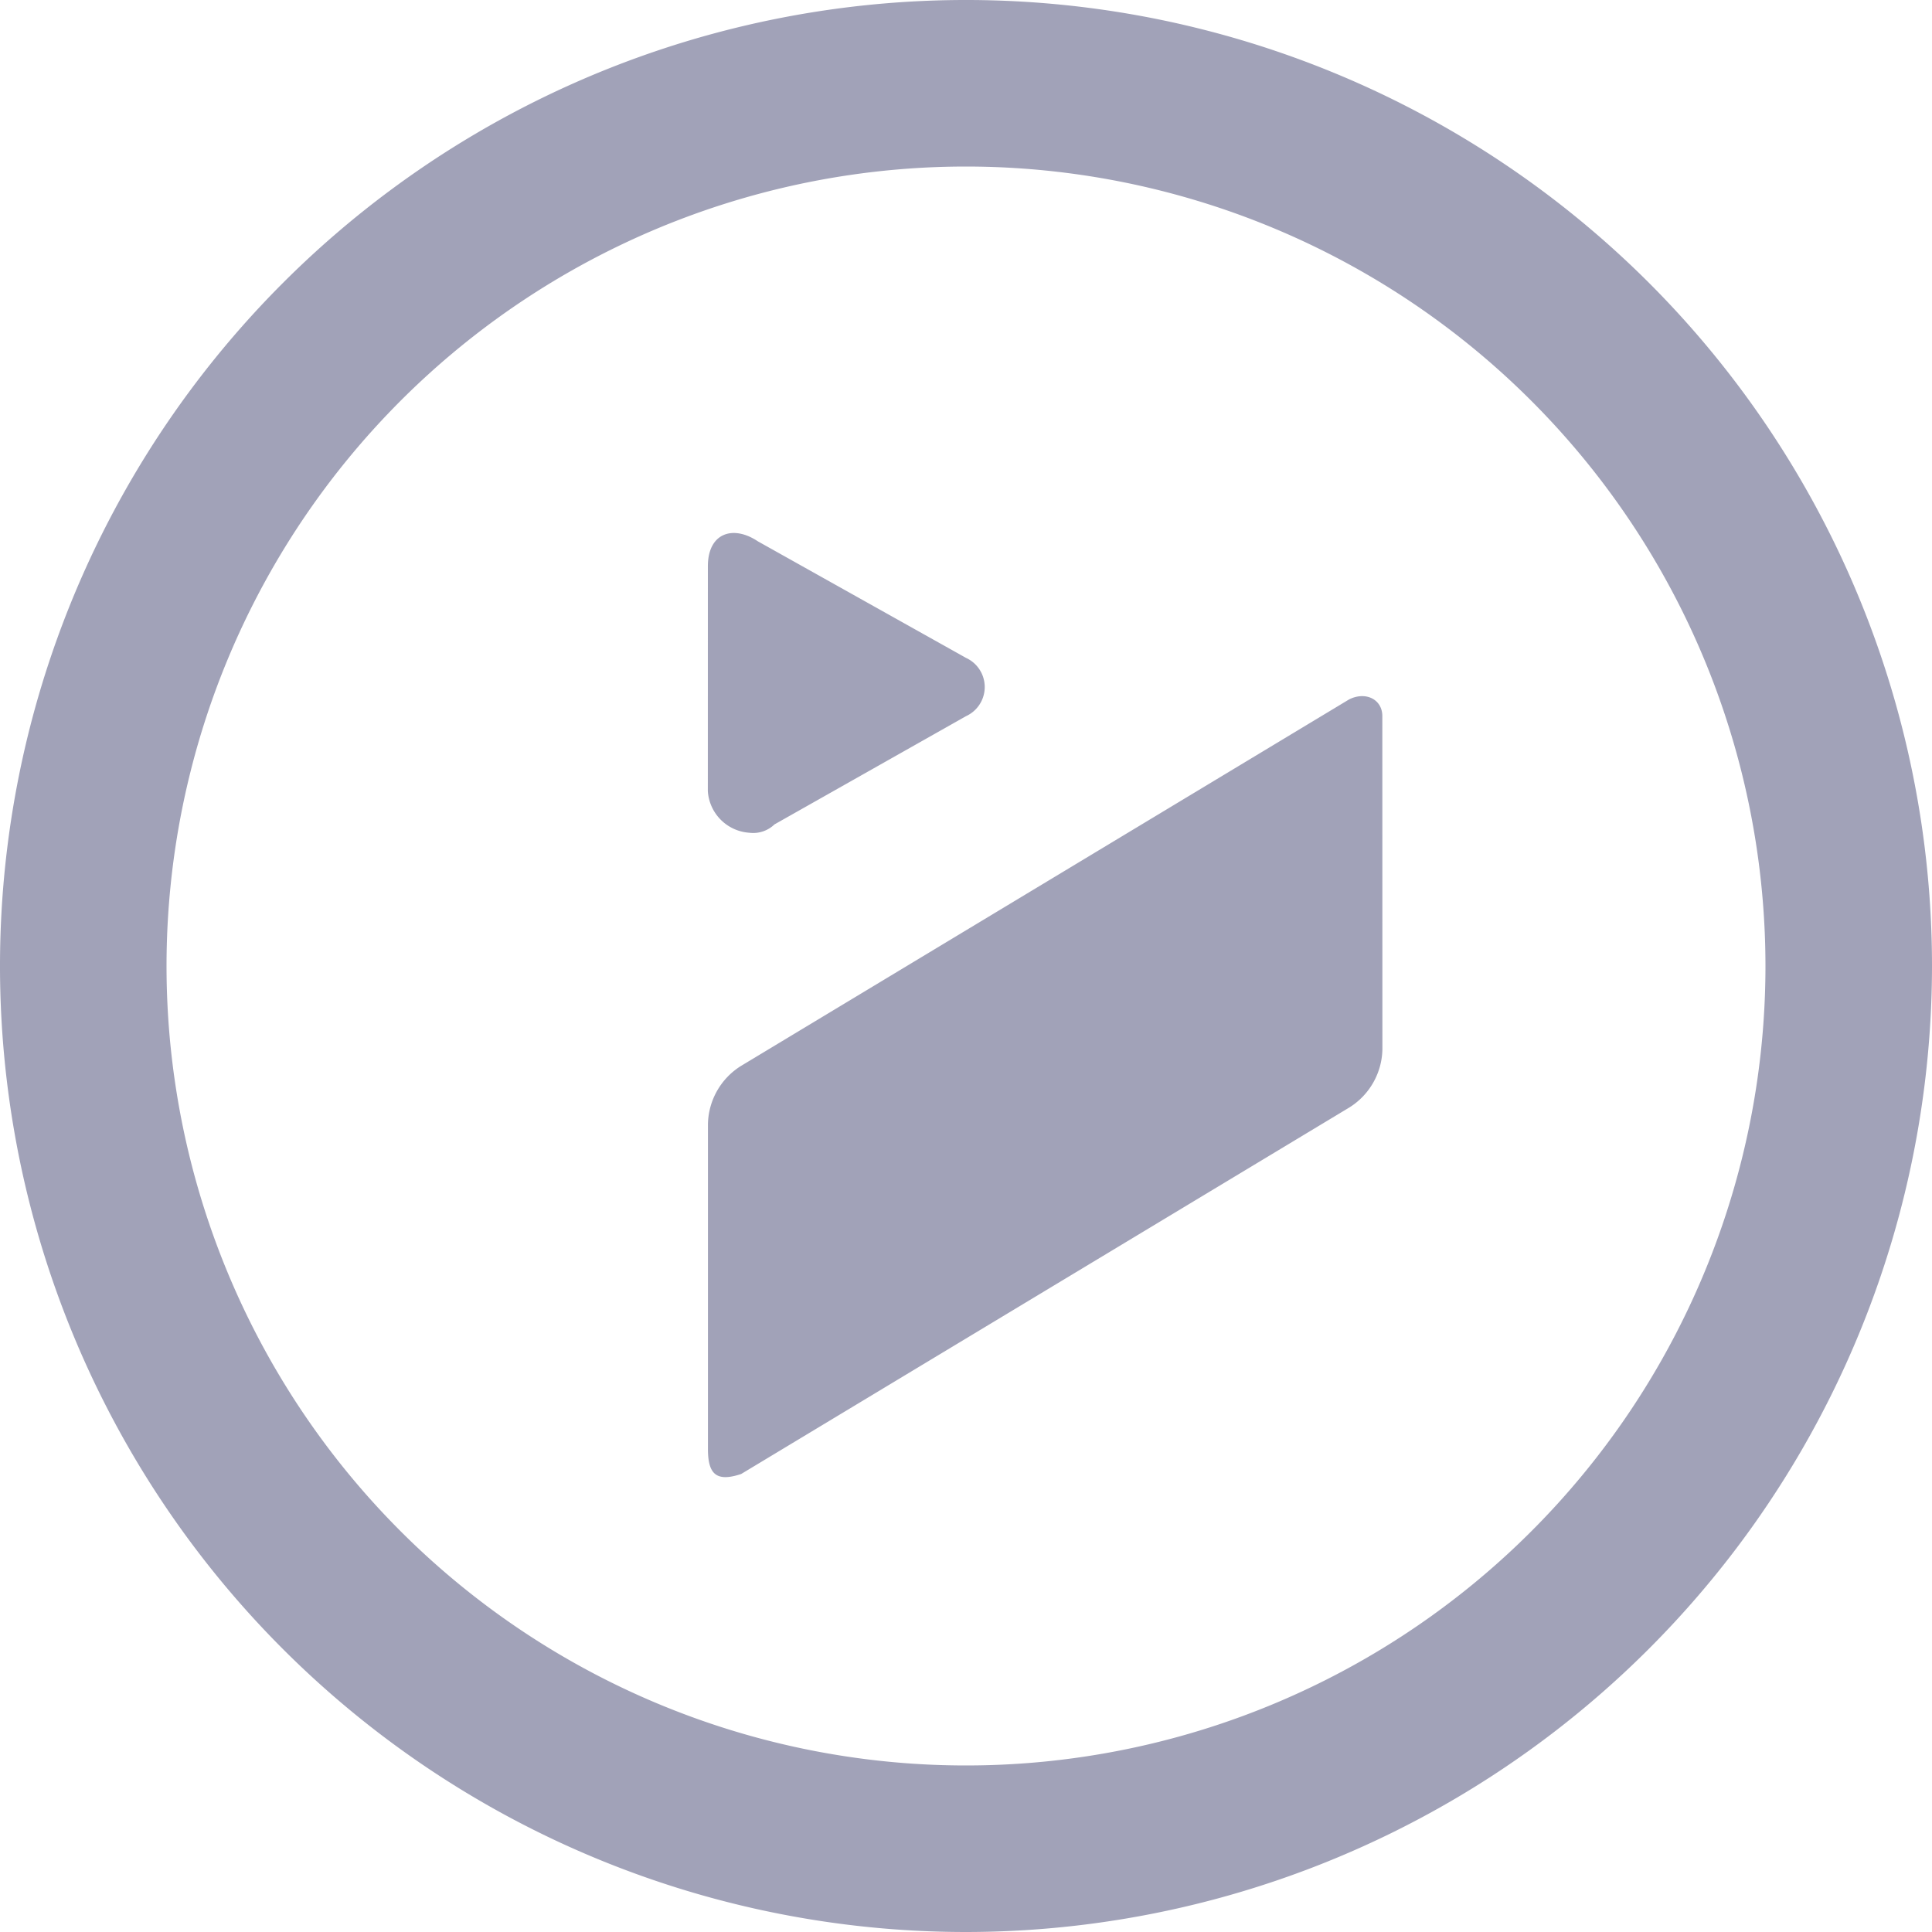 <svg xmlns="http://www.w3.org/2000/svg" viewBox="-943 1189.157 52.332 52.332"><defs><style>.a{fill:#a1a2b8;}</style></defs><path class="a" d="M26.166,52.332A26.166,26.166,0,1,1,52.332,26.166,26.185,26.185,0,0,1,26.166,52.332Zm0-47.821A21.655,21.655,0,1,0,47.821,26.166,21.66,21.66,0,0,0,26.166,4.511ZM19.174,15.339c0-.9.677-1.128,1.353-.677l5.639,3.158a.868.868,0,0,1,0,1.579l-5.188,2.932a.829.829,0,0,1-.677.226,1.208,1.208,0,0,1-1.128-1.128ZM37.445,28.422a1.9,1.9,0,0,1-.9,1.579L20.076,39.926c-.677.226-.9,0-.9-.677v-8.8a1.9,1.9,0,0,1,.9-1.579l16.467-9.925c.451-.226.9,0,.9.451Z" transform="translate(-943 1189.157)"/></svg>